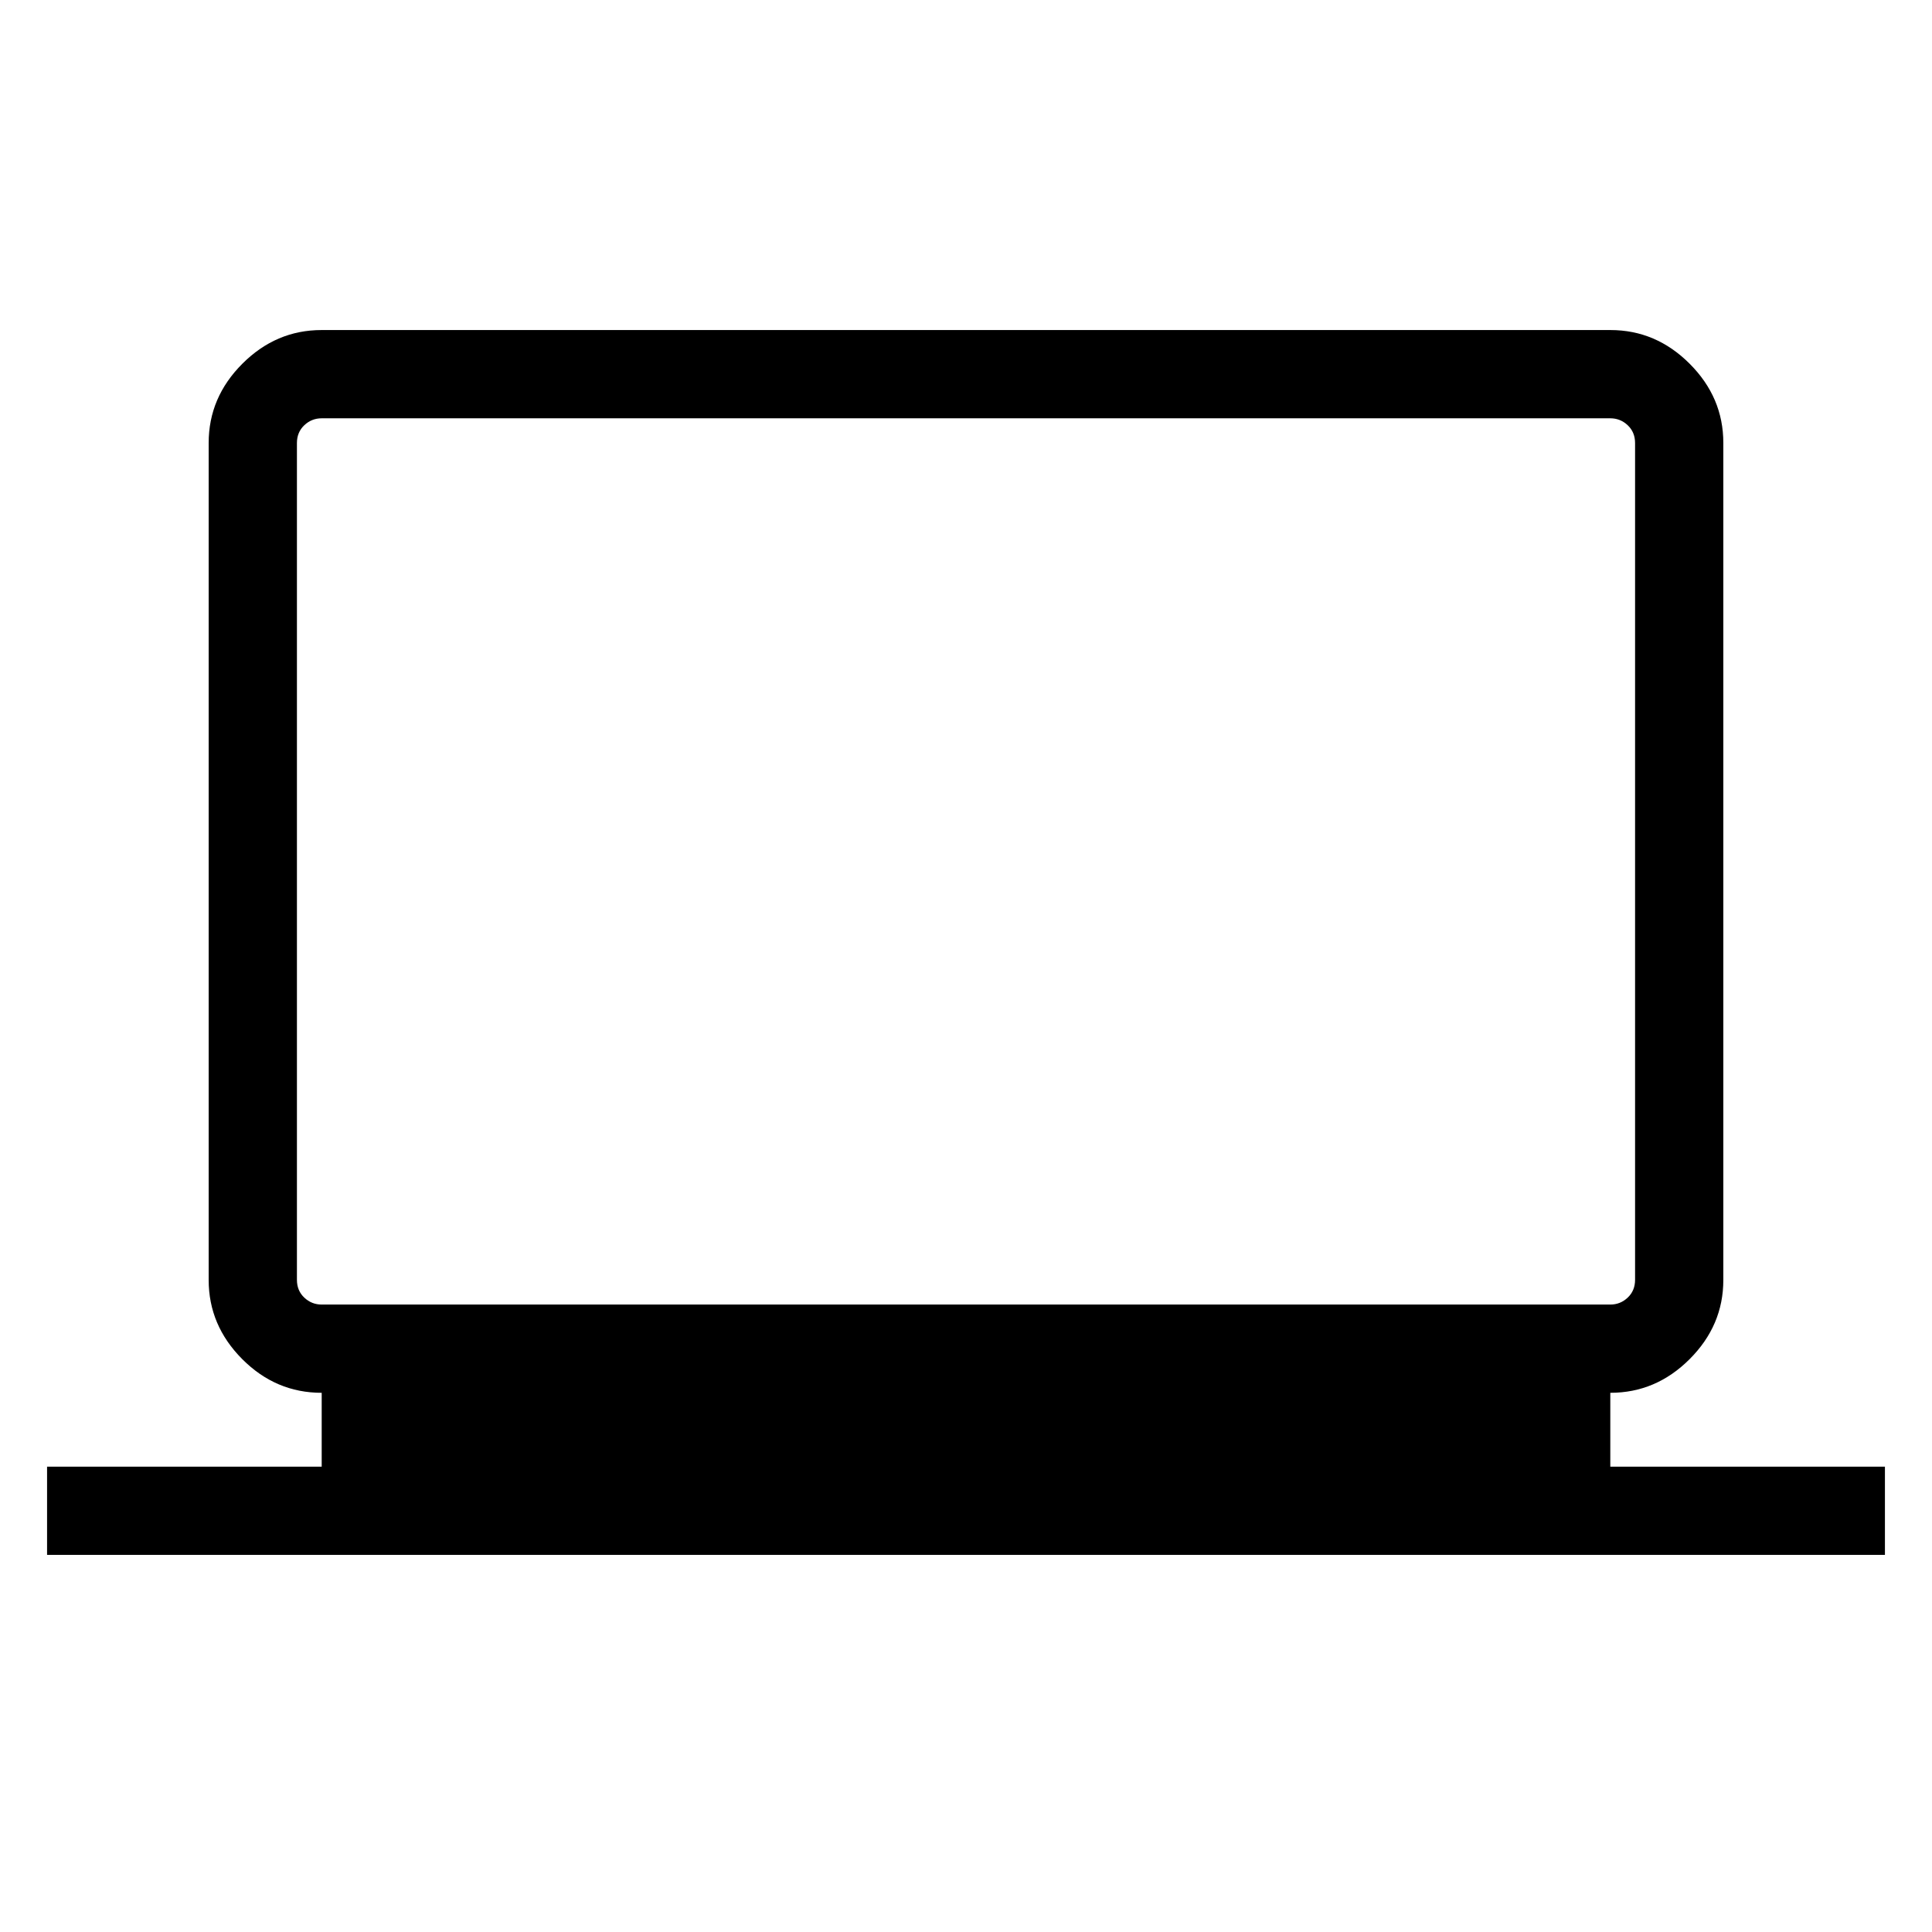 <svg xmlns="http://www.w3.org/2000/svg" height="48" viewBox="0 -960 960 960" width="48"><path d="M23.39-187.39v-43.84h136.46v-36.69q-22.81 0-39.48-16.74-16.68-16.73-16.68-39.33v-415.94q0-22.6 16.74-39.34Q137.16-796 159.76-796h640.48q22.6 0 39.33 16.73 16.74 16.74 16.74 39.34v415.94q0 22.6-16.74 39.33-16.73 16.74-39.42 16.74v36.69h136.46v43.84H23.39Zm136.46-124.38h640.3q5 0 8.66-3.46 3.65-3.46 3.65-8.85v-415.76q0-5.39-3.65-8.85-3.66-3.46-8.66-3.46h-640.3q-5 0-8.66 3.46-3.65 3.46-3.65 8.85v415.76q0 5.39 3.65 8.85 3.66 3.46 8.66 3.46Zm-12.31 0v-440.38 440.38Z"/></svg>